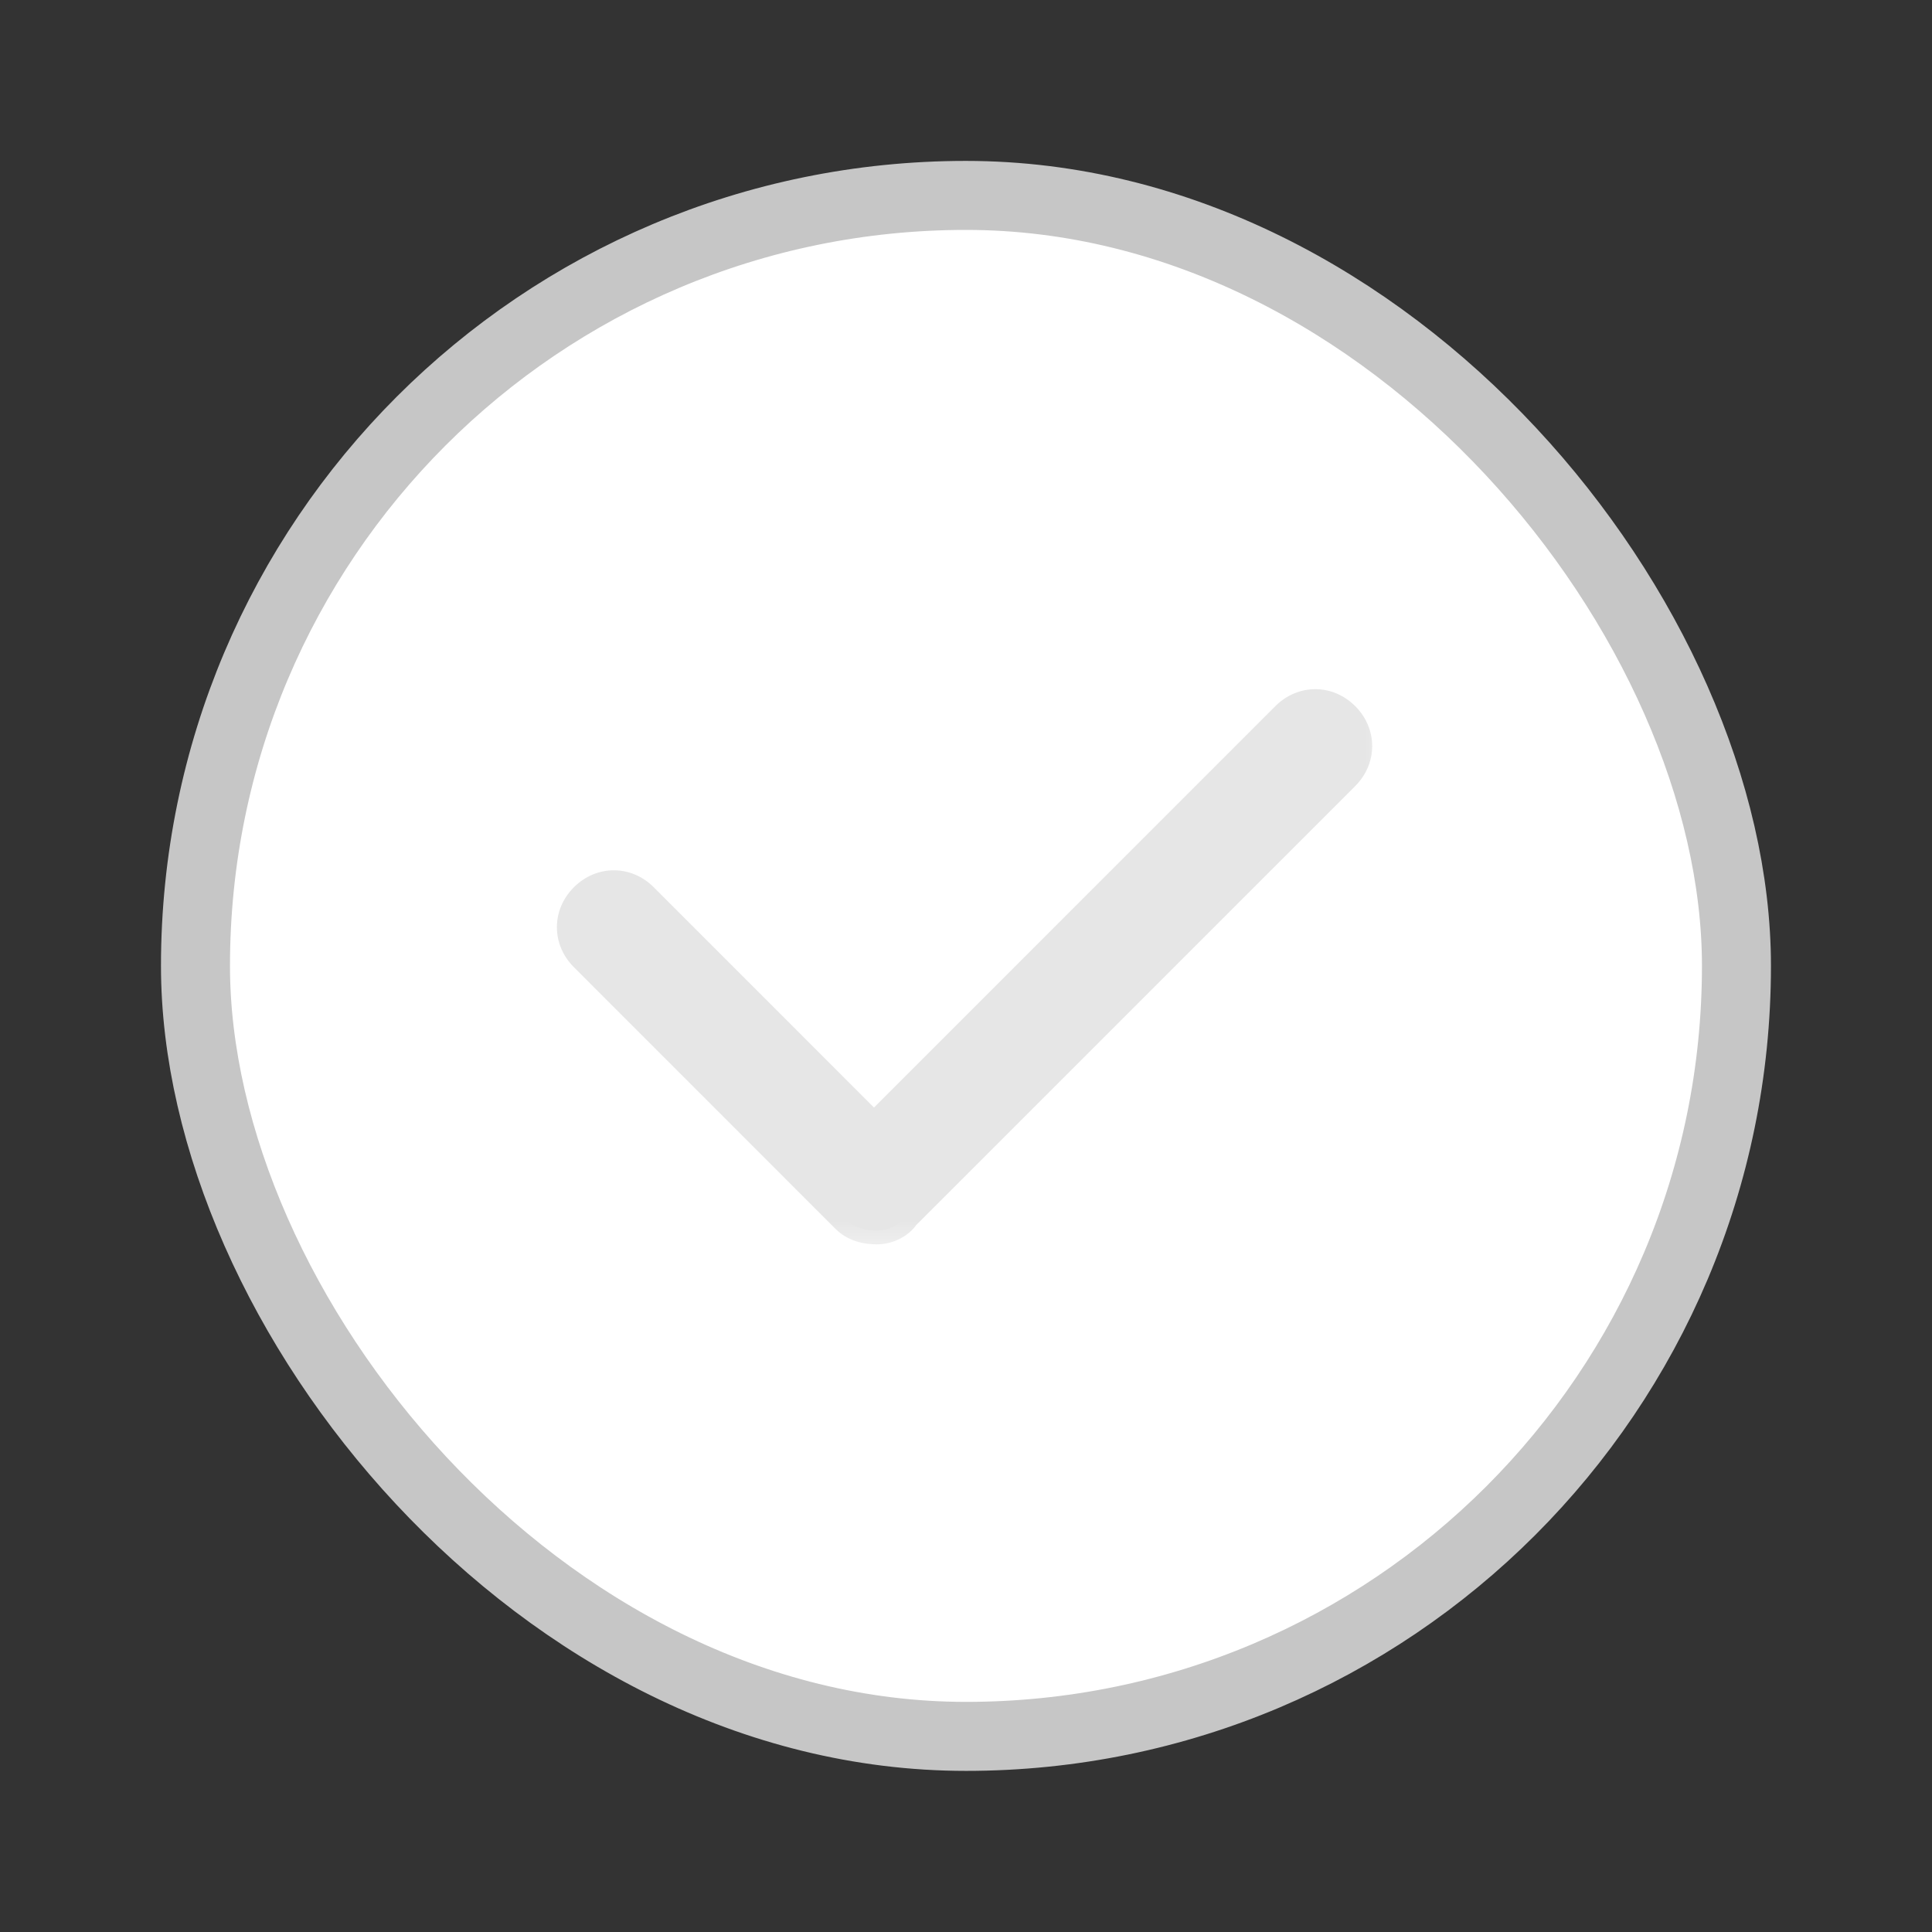 <svg width="28" height="28" viewBox="0 0 28 28" fill="none" xmlns="http://www.w3.org/2000/svg">
<rect x="0" y="0" width="28" height="28" fill="#333333" stroke="none"/>
<rect x="2.833" y="2.832" width="22.333" height="22.333" rx="11.167" fill="white" stroke="#C6C6C6"/>
<mask id="path-2-outside-1_1_11828" maskUnits="userSpaceOnUse" x="7.271" y="9.188" width="13" height="9" fill="black">
<rect fill="white" x="7.271" y="9.188" width="13" height="9"/>
<path fill-rule="evenodd" clip-rule="evenodd" d="M12.25 17.667C12.375 17.792 12.542 17.834 12.708 17.834C12.875 17.834 13.042 17.751 13.125 17.626L19.5 11.251C19.75 11.001 19.75 10.626 19.5 10.376C19.25 10.126 18.875 10.126 18.625 10.376L12.667 16.334L9.333 13.001C9.083 12.751 8.708 12.751 8.458 13.001C8.208 13.251 8.208 13.626 8.458 13.876L12.25 17.667Z"/>
</mask>
<path fill-rule="evenodd" clip-rule="evenodd" d="M12.25 17.667C12.375 17.792 12.542 17.834 12.708 17.834C12.875 17.834 13.042 17.751 13.125 17.626L19.5 11.251C19.75 11.001 19.75 10.626 19.5 10.376C19.25 10.126 18.875 10.126 18.625 10.376L12.667 16.334L9.333 13.001C9.083 12.751 8.708 12.751 8.458 13.001C8.208 13.251 8.208 13.626 8.458 13.876L12.25 17.667Z" fill="#E6E6E6"/>
<path d="M12.25 17.667L12.108 17.809L12.25 17.667ZM13.125 17.626L12.983 17.484L12.97 17.498L12.959 17.515L13.125 17.626ZM19.5 11.251L19.641 11.392L19.5 11.251ZM18.625 10.376L18.766 10.517V10.517L18.625 10.376ZM12.667 16.334L12.525 16.475L12.667 16.617L12.808 16.475L12.667 16.334ZM8.458 13.876L8.6 13.734H8.6L8.458 13.876ZM12.708 17.634C12.572 17.634 12.466 17.6 12.391 17.526L12.108 17.809C12.284 17.985 12.511 18.034 12.708 18.034V17.634ZM12.959 17.515C12.917 17.577 12.817 17.634 12.708 17.634V18.034C12.933 18.034 13.166 17.924 13.291 17.737L12.959 17.515ZM19.358 11.109L12.983 17.484L13.266 17.767L19.641 11.392L19.358 11.109ZM19.358 10.517C19.53 10.689 19.53 10.937 19.358 11.109L19.641 11.392C19.969 11.064 19.969 10.562 19.641 10.234L19.358 10.517ZM18.766 10.517C18.938 10.345 19.187 10.345 19.358 10.517L19.641 10.234C19.313 9.906 18.812 9.906 18.483 10.234L18.766 10.517ZM12.808 16.475L18.766 10.517L18.483 10.234L12.525 16.193L12.808 16.475ZM9.192 13.142L12.525 16.475L12.808 16.193L9.475 12.859L9.192 13.142ZM8.6 13.142C8.772 12.97 9.02 12.97 9.192 13.142L9.475 12.859C9.147 12.531 8.645 12.531 8.317 12.859L8.6 13.142ZM8.6 13.734C8.428 13.562 8.428 13.314 8.6 13.142L8.317 12.859C7.989 13.187 7.989 13.689 8.317 14.017L8.6 13.734ZM12.391 17.526L8.6 13.734L8.317 14.017L12.108 17.809L12.391 17.526Z" fill="#E6E6E6" mask="url(#path-2-outside-1_1_11828)"/>
</svg>
